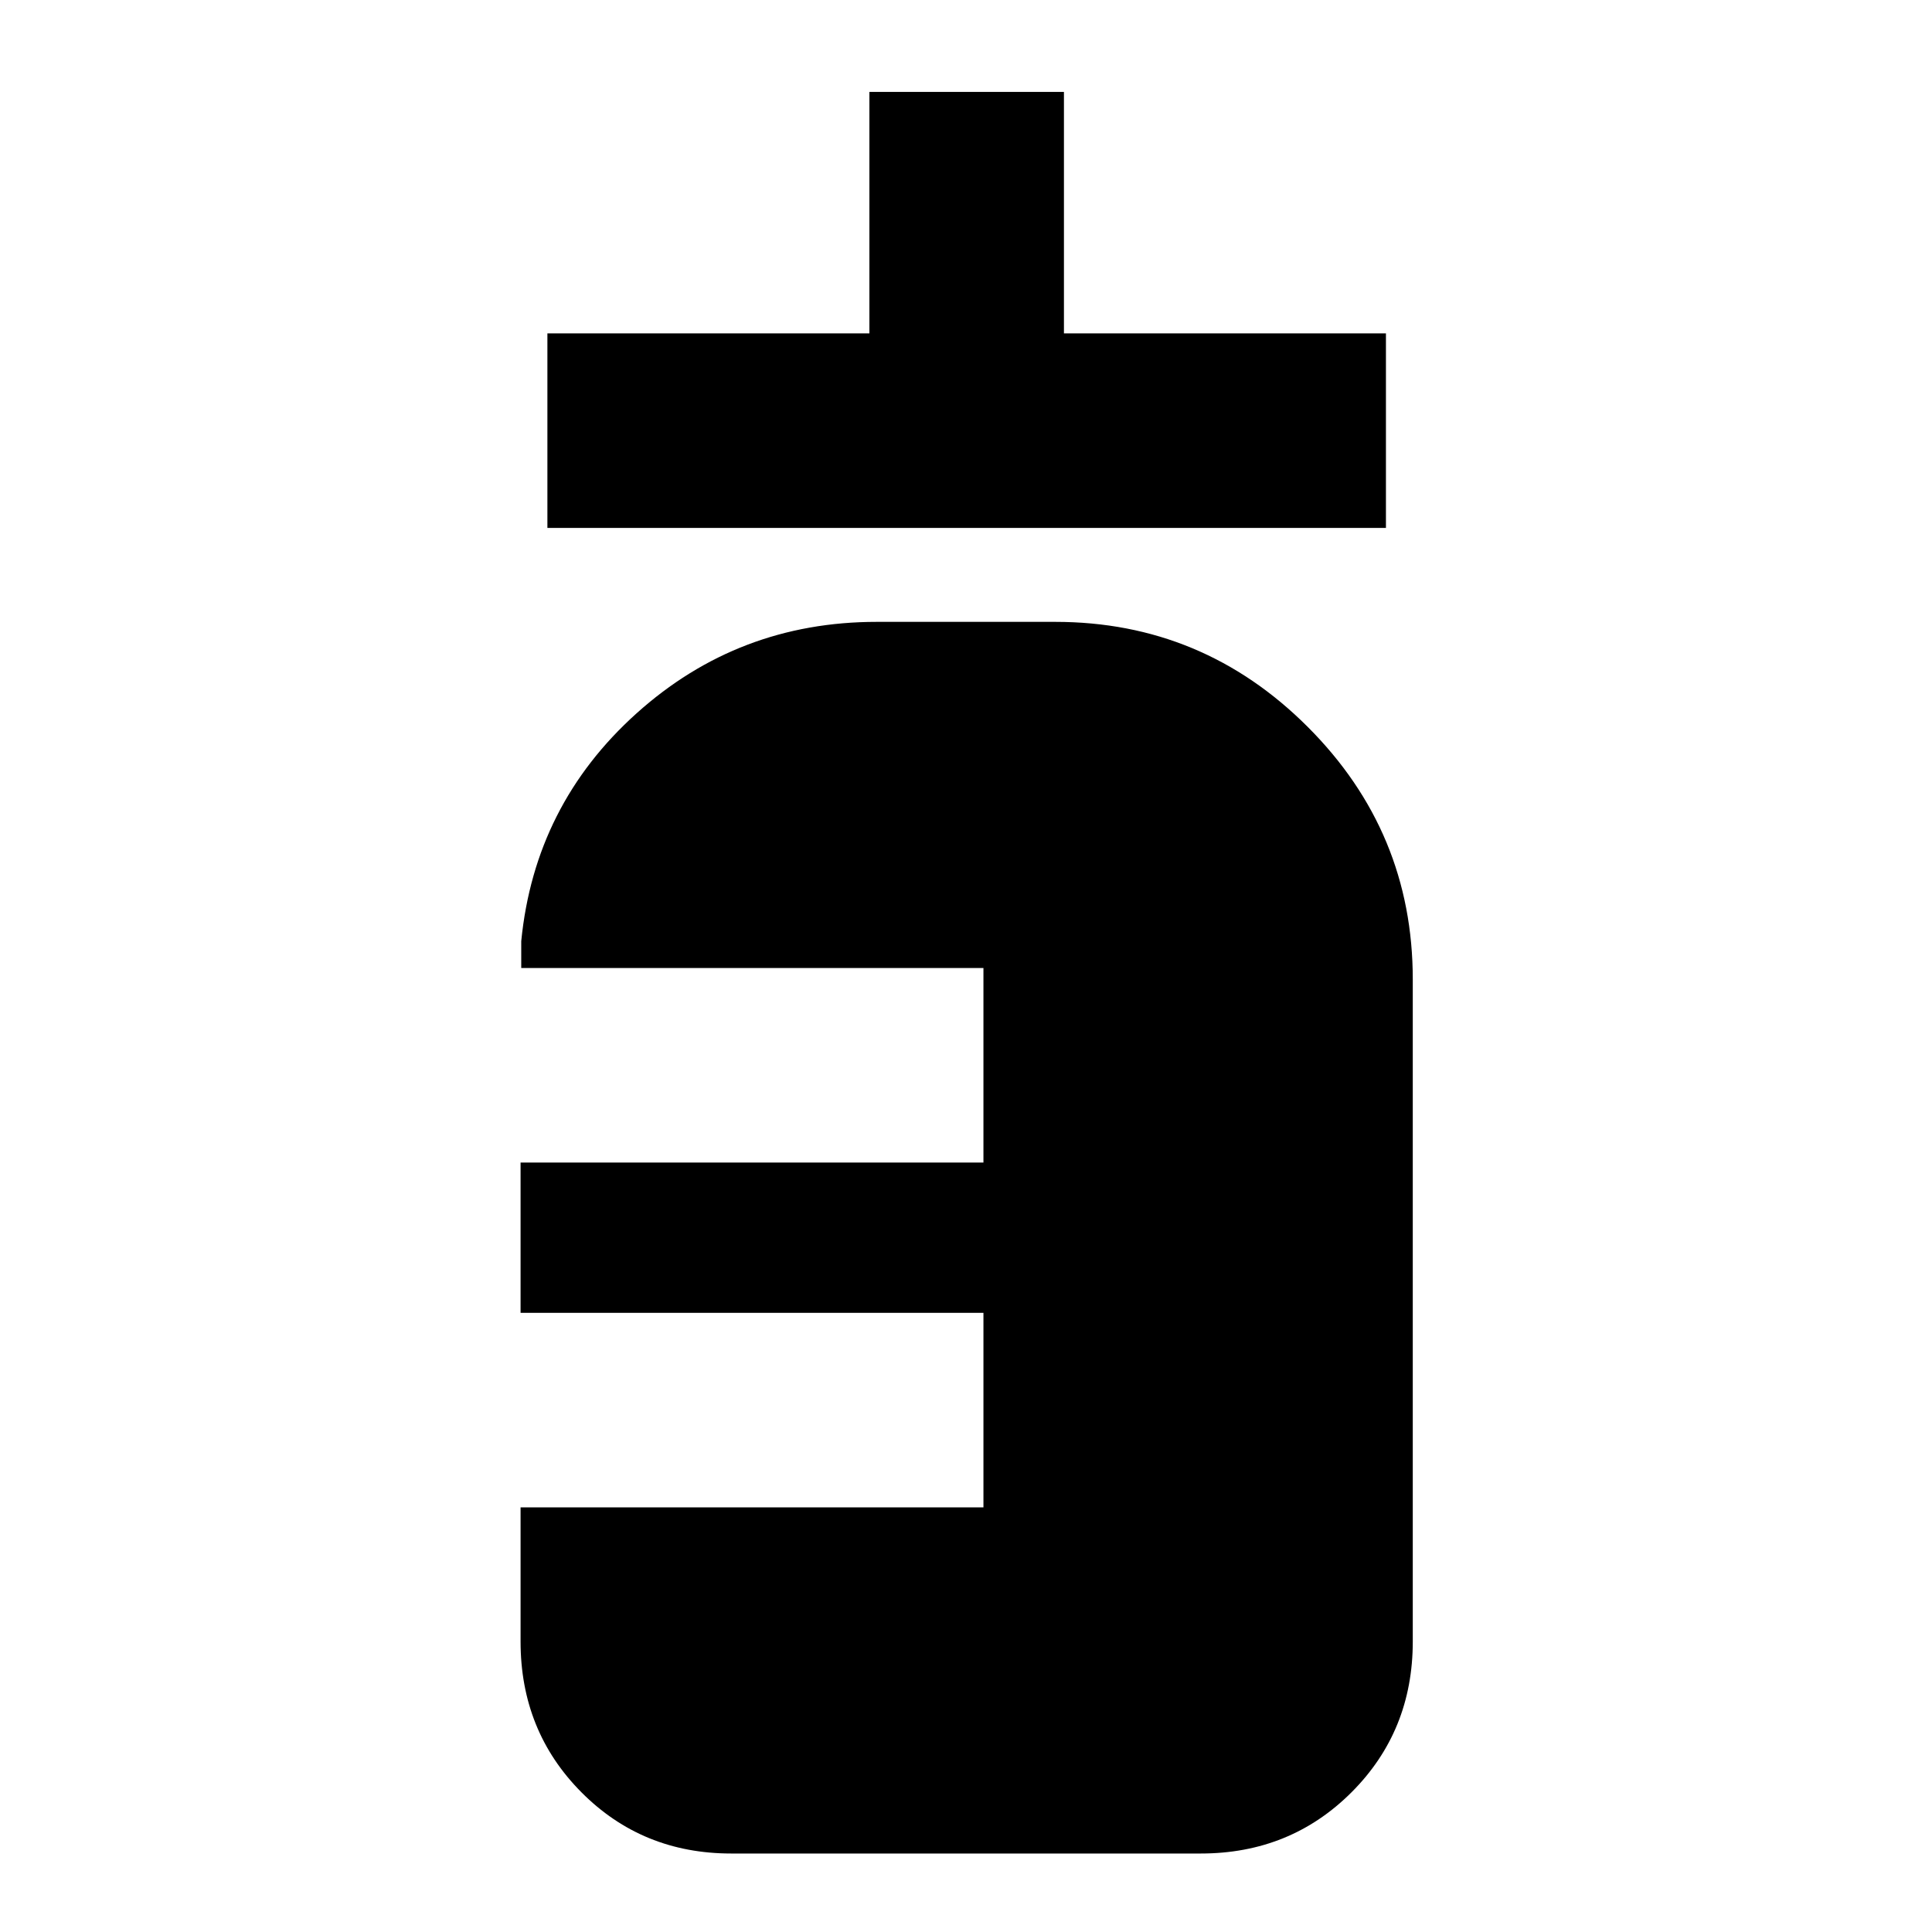 <svg xmlns="http://www.w3.org/2000/svg" height="40" viewBox="0 96 960 960" width="40"><path d="M272 358.333v-96.666h160v-120h96.666v120h160v96.666H272ZM363.333 1017q-44.2 0-74.433-30.429-30.233-30.429-30.233-74.904V845h229.999v-96.667H258.667v-74.667h229.999V577H259v-13.334Q265.667 496 316.25 450.5T435.666 405h88.668q73.277 0 125.472 52.194Q702 509.388 702 582.666v329.001q0 44.475-30.429 74.904Q641.142 1017 596.667 1017H363.333Z"/></svg>